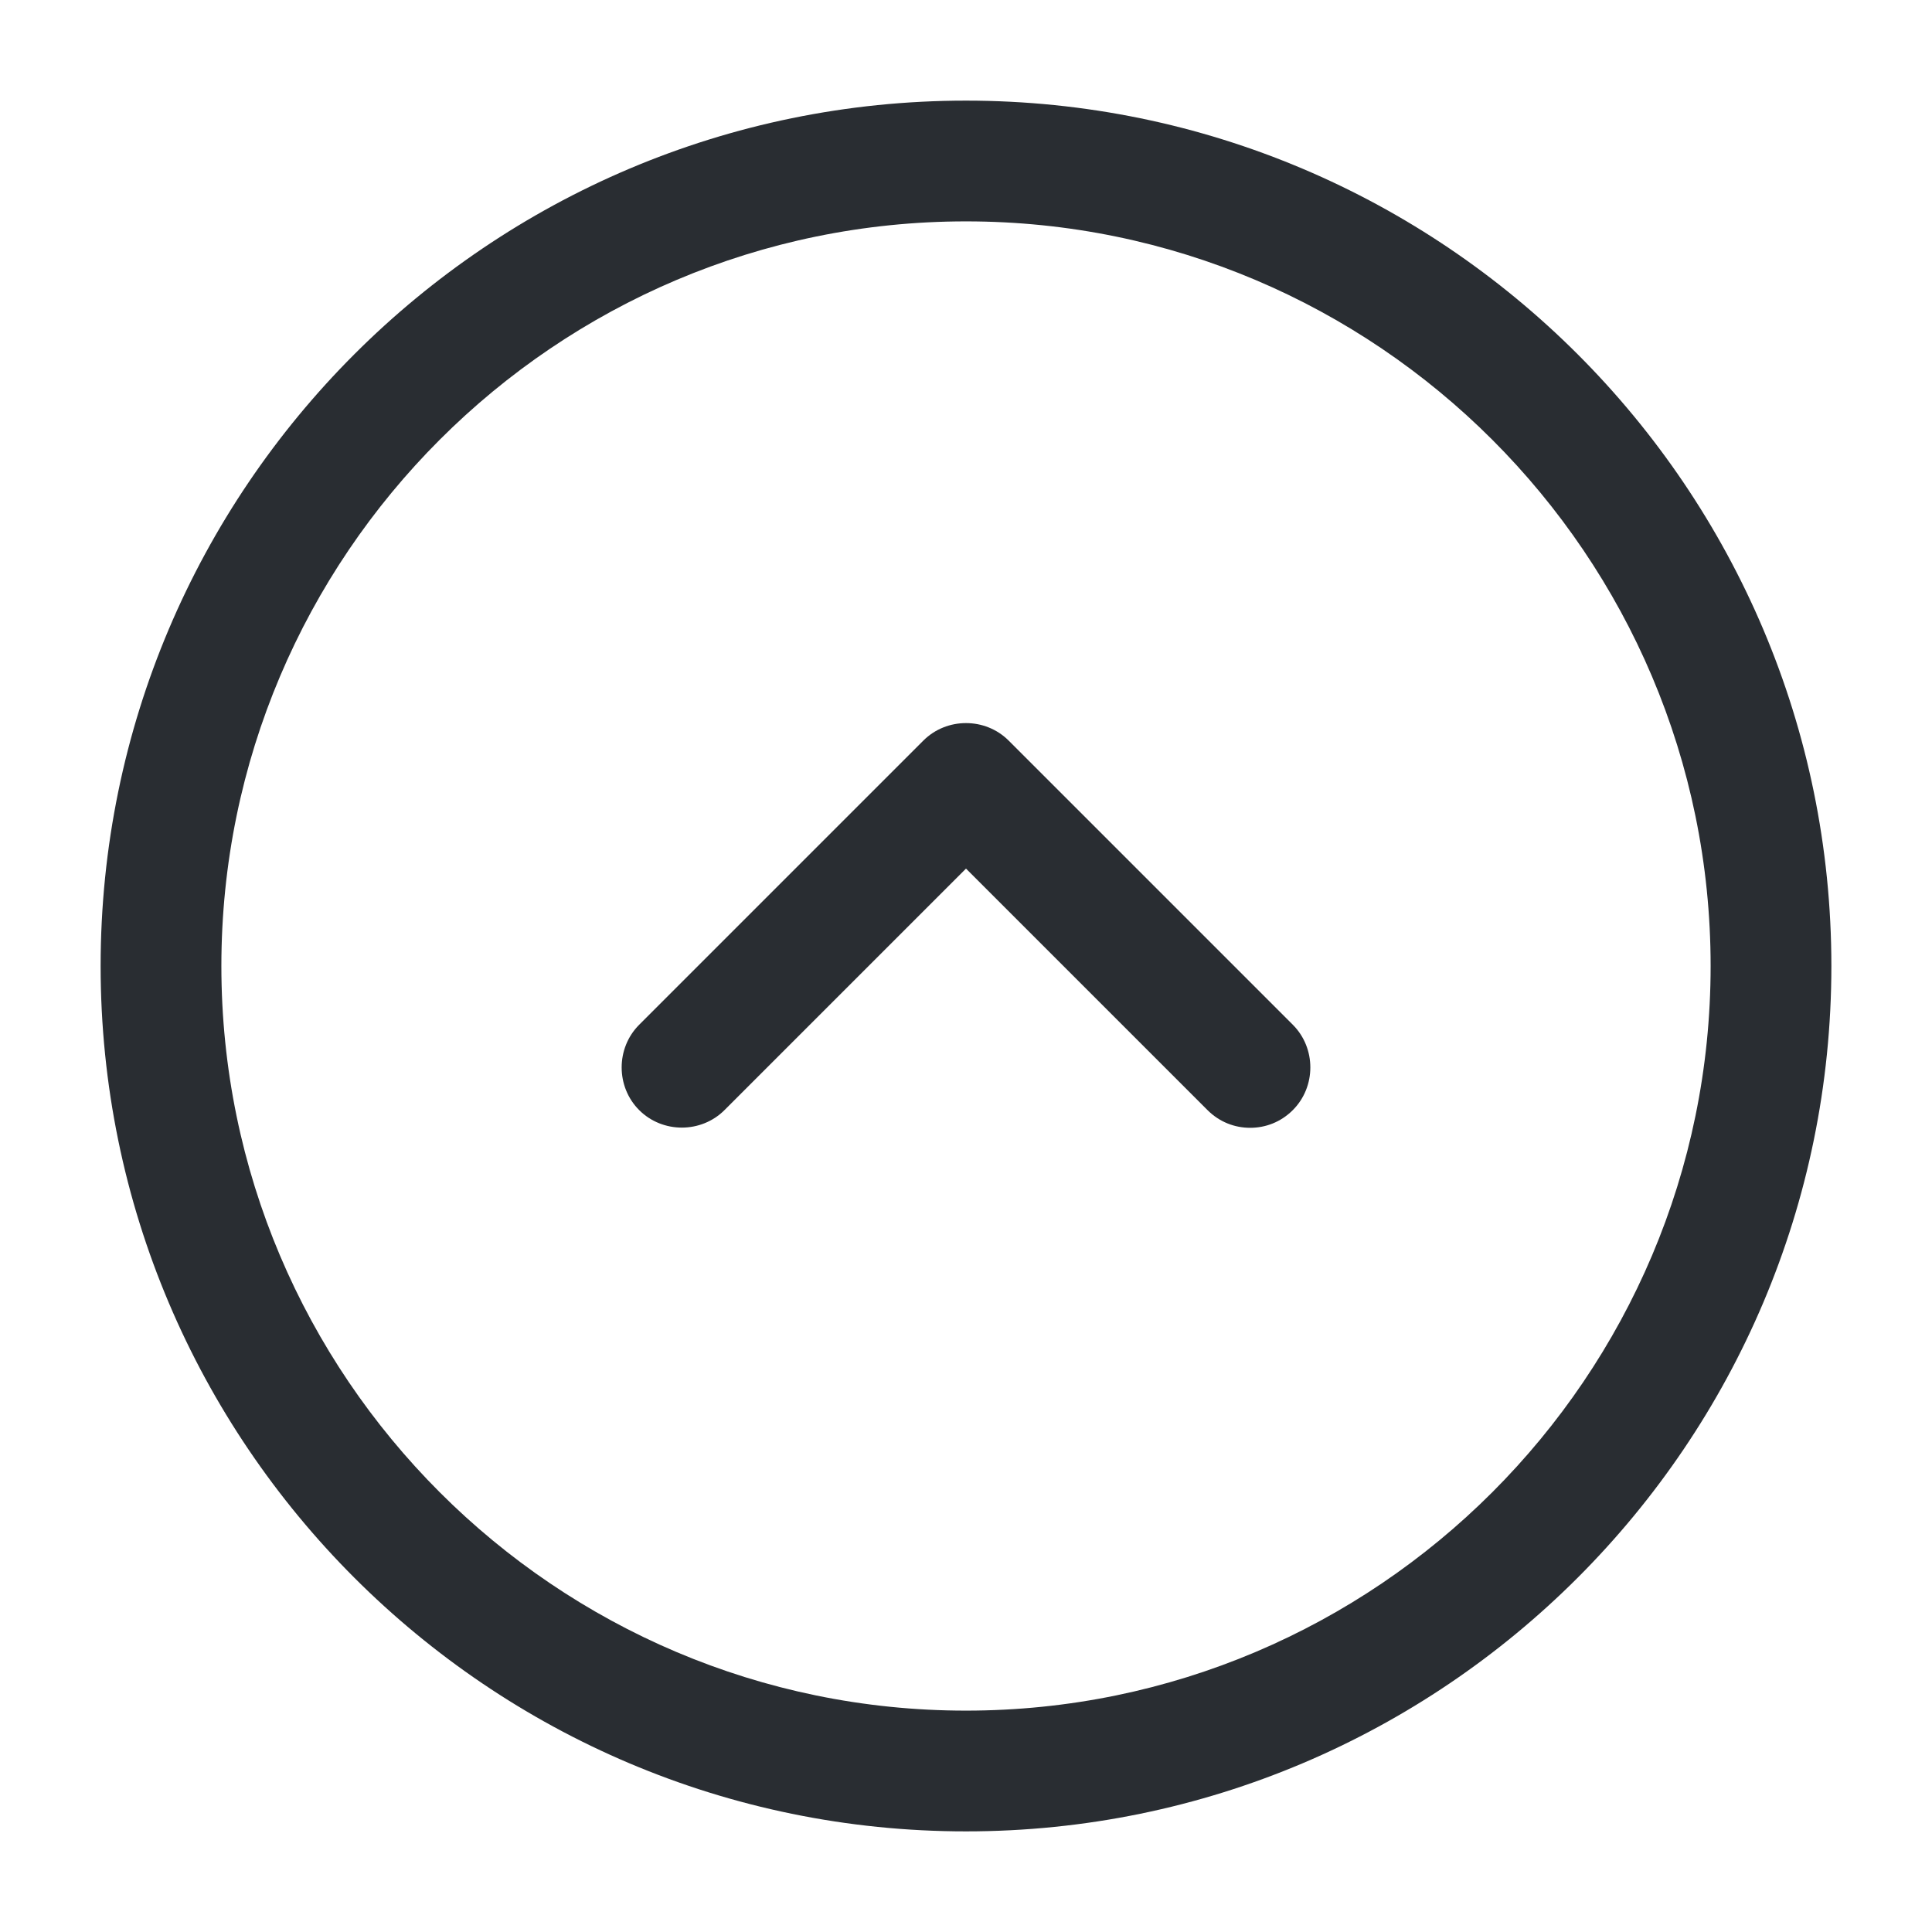 <svg xmlns="http://www.w3.org/2000/svg" width="24" height="24" viewBox="0 0 24 24">
  <defs/>
  <path fill="#292D32" d="M12,22.75 C6.07,22.75 1.25,17.93 1.25,12 C1.25,6.07 6.07,1.25 12,1.25 C17.93,1.25 22.75,6.07 22.75,12 C22.75,17.93 17.93,22.75 12,22.75 Z M12,2.75 C6.9,2.75 2.75,6.9 2.75,12 C2.75,17.1 6.9,21.25 12,21.25 C17.1,21.25 21.25,17.1 21.25,12 C21.25,6.9 17.1,2.75 12,2.75 Z"/>
  <path fill="#292D32" d="M15.53,14.01 C15.34,14.01 15.15,13.94 15,13.79 L12,10.79 L9,13.79 C8.71,14.08 8.23,14.08 7.94,13.79 C7.65,13.5 7.65,13.02 7.94,12.73 L11.47,9.2 C11.76,8.91 12.24,8.91 12.53,9.2 L16.06,12.73 C16.35,13.02 16.35,13.5 16.06,13.79 C15.91,13.94 15.72,14.01 15.53,14.01 Z"/>
</svg>

